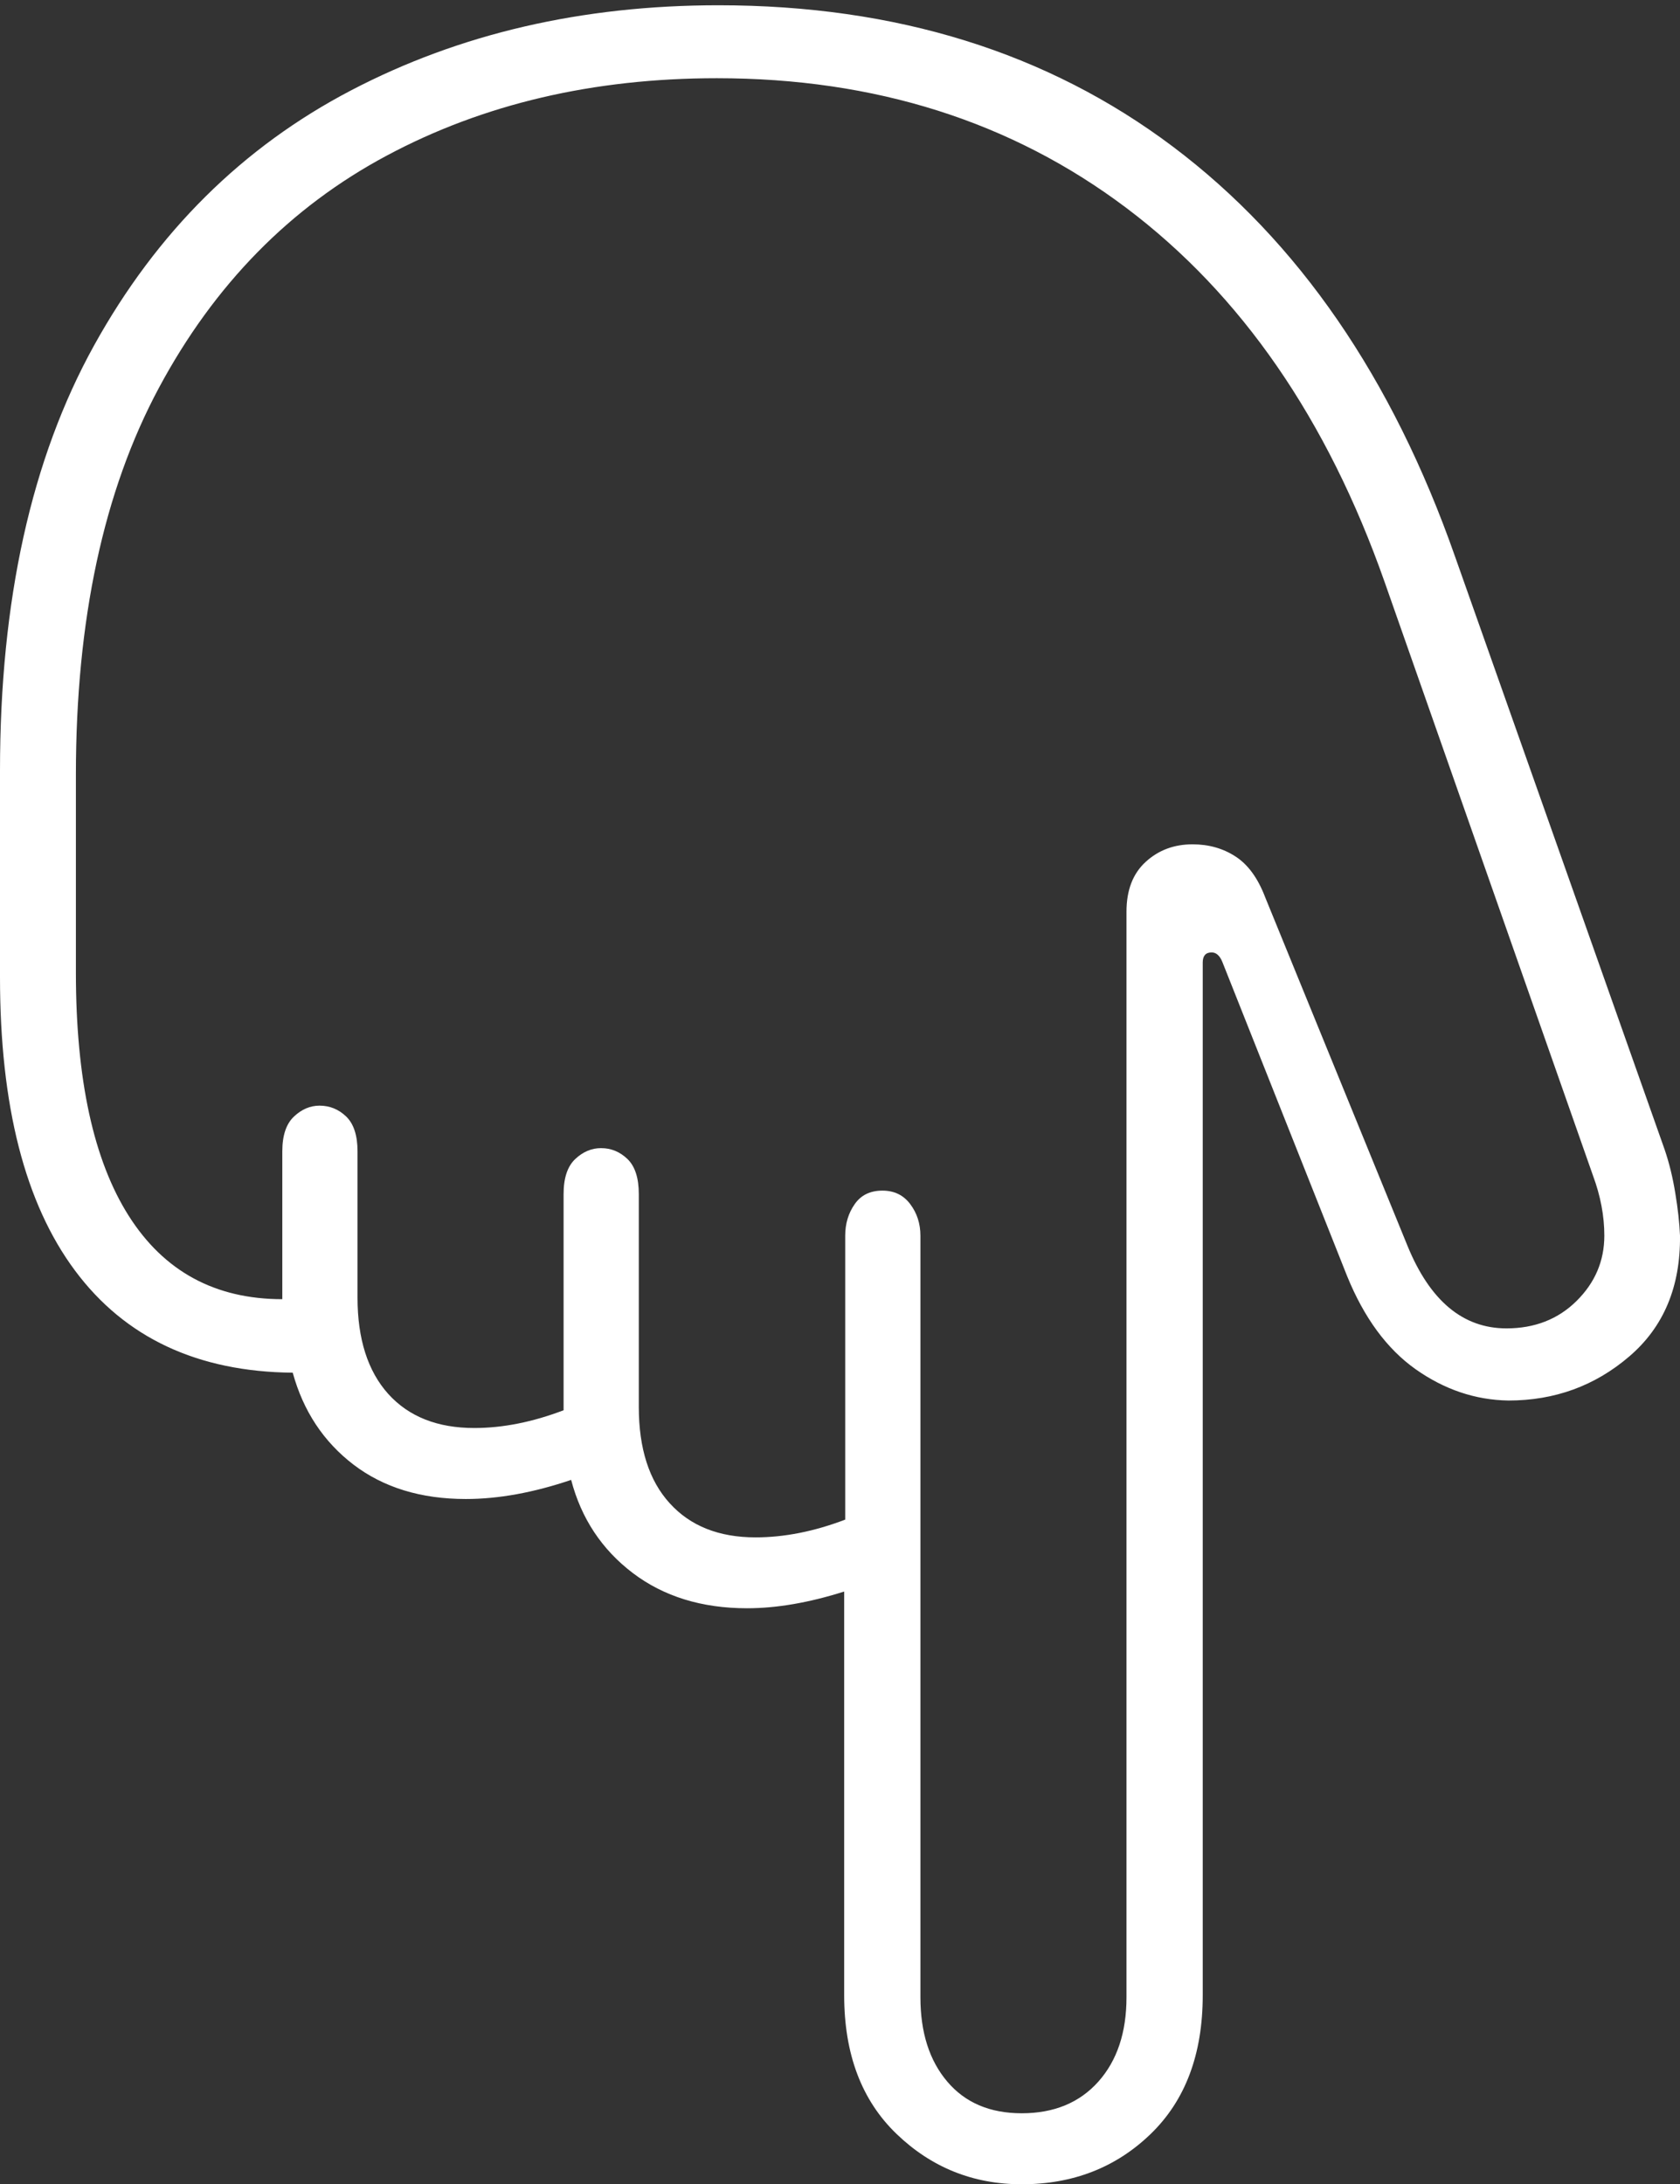 <?xml version="1.0" encoding="UTF-8"?>
<!--Generator: Apple Native CoreSVG 175-->
<!DOCTYPE svg
PUBLIC "-//W3C//DTD SVG 1.1//EN"
       "http://www.w3.org/Graphics/SVG/1.1/DTD/svg11.dtd">
<svg version="1.1" xmlns="http://www.w3.org/2000/svg" xmlns:xlink="http://www.w3.org/1999/xlink" width="14.675" height="19.074">
 <rect width="100%" height="100%" fill="#333333" stroke="none"/>
 <g>
  <rect height="19.074" opacity="0" width="14.675" x="0" y="0"/>
  <path d="M6.276 0.046Q4.489 0.046 3.067 0.789Q1.644 1.532 0.822 3.016Q0 4.5 0 6.729L0 8.534Q0 10.216 0.655 11.095Q1.31 11.975 2.557 11.987Q2.695 12.489 3.088 12.79Q3.482 13.09 4.069 13.09Q4.496 13.09 4.989 12.923Q5.121 13.427 5.527 13.736Q5.933 14.044 6.526 14.044Q6.913 14.044 7.374 13.898L7.374 17.424Q7.374 18.194 7.831 18.634Q8.288 19.074 8.925 19.074Q9.597 19.074 10.052 18.634Q10.506 18.194 10.506 17.424L10.506 8.405Q10.506 8.317 10.584 8.317Q10.643 8.317 10.677 8.399L11.767 11.143Q11.99 11.691 12.366 11.957Q12.743 12.223 13.176 12.23Q13.783 12.23 14.232 11.845Q14.682 11.46 14.675 10.79Q14.668 10.624 14.634 10.42Q14.601 10.215 14.541 10.039L12.71 4.86Q11.888 2.517 10.246 1.281Q8.604 0.046 6.276 0.046ZM6.262 0.683Q8.334 0.683 9.839 1.816Q11.344 2.949 12.095 5.083L13.915 10.266Q14.014 10.533 14.014 10.79Q14.014 11.121 13.771 11.361Q13.529 11.6 13.159 11.6Q12.59 11.6 12.295 10.88L11.051 7.834Q10.956 7.585 10.792 7.479Q10.629 7.373 10.417 7.373Q10.175 7.373 10.008 7.526Q9.84 7.679 9.84 7.961L9.84 17.441Q9.84 17.902 9.594 18.178Q9.347 18.454 8.925 18.454Q8.509 18.454 8.275 18.178Q8.04 17.902 8.04 17.441L8.04 10.791Q8.04 10.633 7.951 10.515Q7.863 10.397 7.708 10.397Q7.548 10.397 7.466 10.515Q7.383 10.633 7.383 10.791L7.383 13.27Q6.976 13.425 6.6 13.425Q6.12 13.425 5.85 13.127Q5.58 12.831 5.58 12.285L5.58 10.427Q5.58 10.217 5.481 10.121Q5.382 10.026 5.25 10.026Q5.126 10.026 5.025 10.121Q4.923 10.217 4.923 10.427L4.923 12.315Q4.516 12.47 4.143 12.47Q3.66 12.47 3.391 12.172Q3.123 11.873 3.123 11.331L3.123 10.054Q3.123 9.846 3.024 9.75Q2.925 9.655 2.791 9.655Q2.669 9.655 2.568 9.75Q2.466 9.846 2.466 10.054L2.466 11.345Q1.587 11.345 1.125 10.618Q0.663 9.89 0.663 8.493L0.663 6.765Q0.663 4.739 1.388 3.387Q2.114 2.034 3.378 1.359Q4.642 0.683 6.262 0.683Z" fill="#ffffff"/>
 </g>
</svg>
